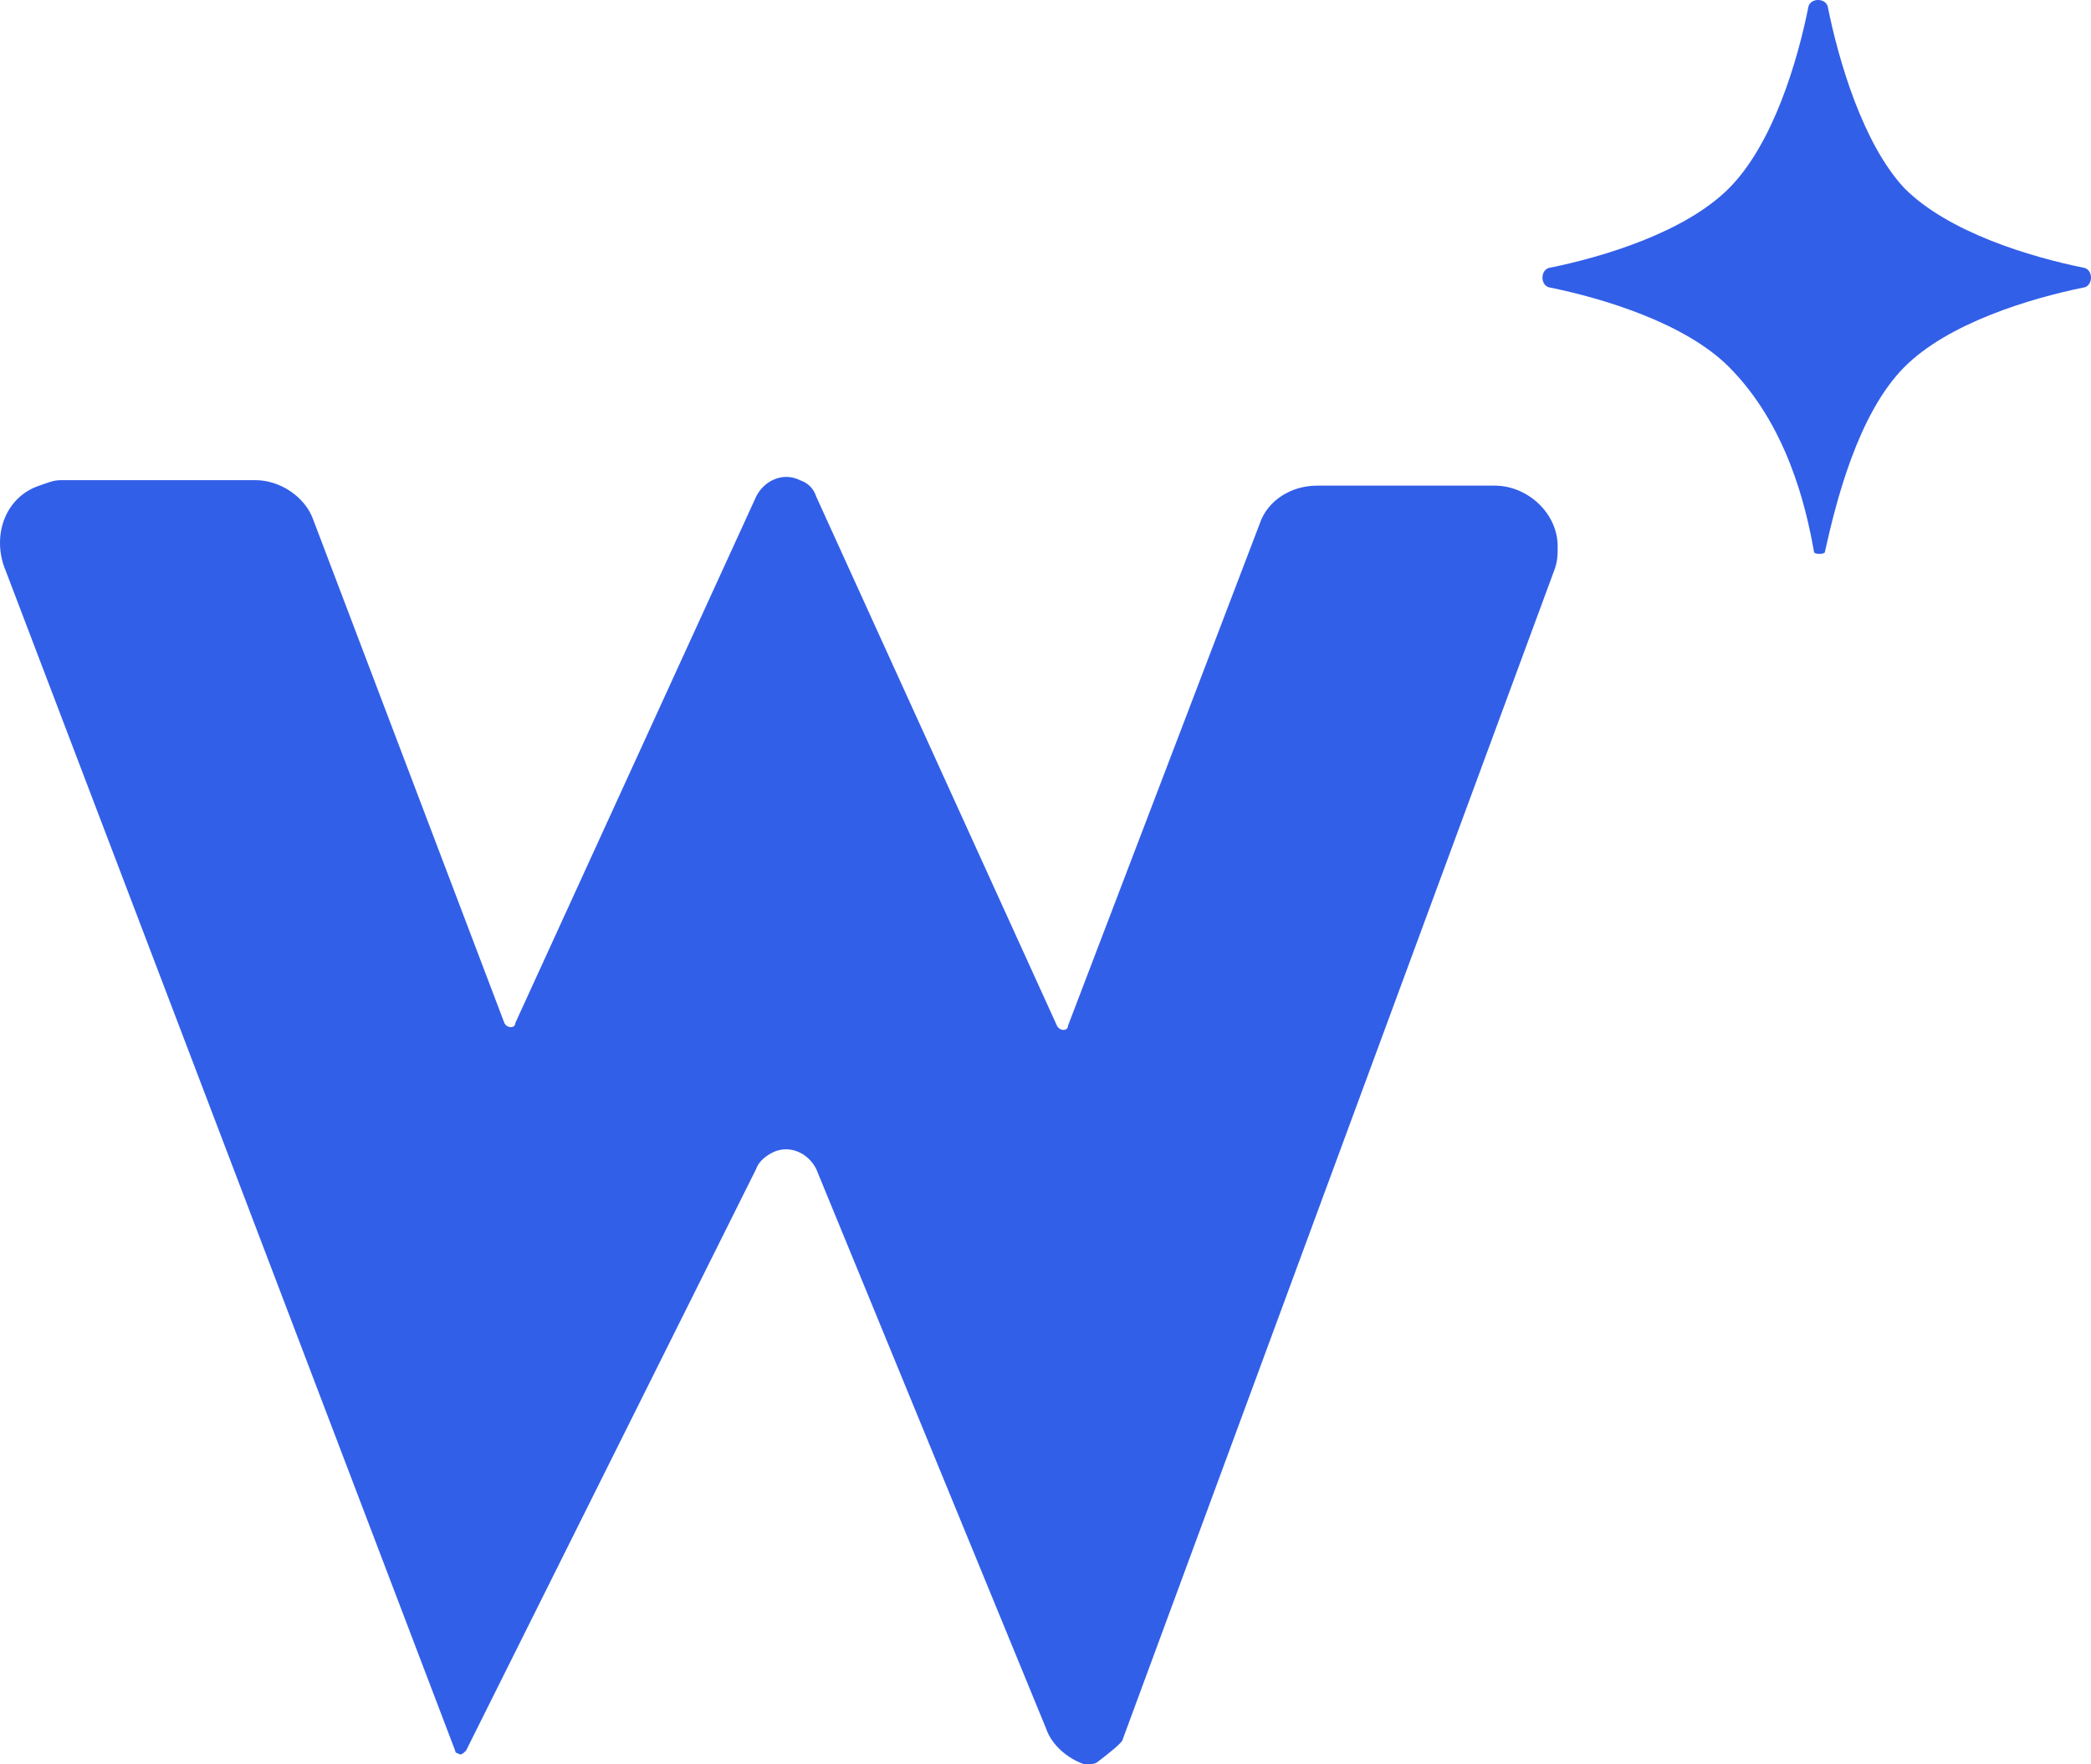 <svg width="32" height="27" viewBox="0 0 32 27" fill="none" xmlns="http://www.w3.org/2000/svg">
<path d="M16.176 15.698C16.218 15.782 16.344 15.782 16.344 15.698L19.275 8.023C19.4 7.643 19.777 7.432 20.154 7.432H22.875C23.378 7.432 23.838 7.854 23.838 8.36C23.838 8.487 23.838 8.571 23.797 8.697L17.181 26.62C17.181 26.663 16.972 26.831 16.804 26.958C16.762 27 16.679 27 16.595 27C16.344 26.916 16.093 26.705 16.009 26.452L12.492 17.891C12.366 17.638 12.073 17.511 11.822 17.638C11.738 17.68 11.613 17.764 11.571 17.891L7.133 26.789C7.091 26.831 7.049 26.873 7.007 26.831C6.965 26.831 6.965 26.789 6.965 26.789L0.057 8.655C-0.111 8.149 0.099 7.601 0.601 7.432C0.727 7.39 0.81 7.348 0.936 7.348H3.909C4.286 7.348 4.662 7.601 4.788 7.938L7.719 15.656C7.761 15.74 7.886 15.74 7.886 15.656L11.571 7.601C11.696 7.348 11.989 7.221 12.241 7.348C12.366 7.39 12.45 7.474 12.492 7.601L16.176 15.698ZM27.97 0.095C27.928 -0.032 27.719 -0.032 27.677 0.095C27.51 0.938 27.133 2.203 26.463 2.878C25.793 3.553 24.537 3.933 23.7 4.101C23.574 4.143 23.574 4.354 23.7 4.396C24.537 4.565 25.793 4.945 26.463 5.619C27.342 6.505 27.635 7.728 27.761 8.445C27.761 8.487 27.928 8.487 27.928 8.445C28.096 7.686 28.431 6.336 29.142 5.619C29.812 4.945 31.068 4.565 31.906 4.396C32.031 4.354 32.031 4.143 31.906 4.101C31.068 3.933 29.812 3.553 29.142 2.878C28.514 2.203 28.138 0.938 27.97 0.095Z" fill="#325FE8"/>
</svg>
